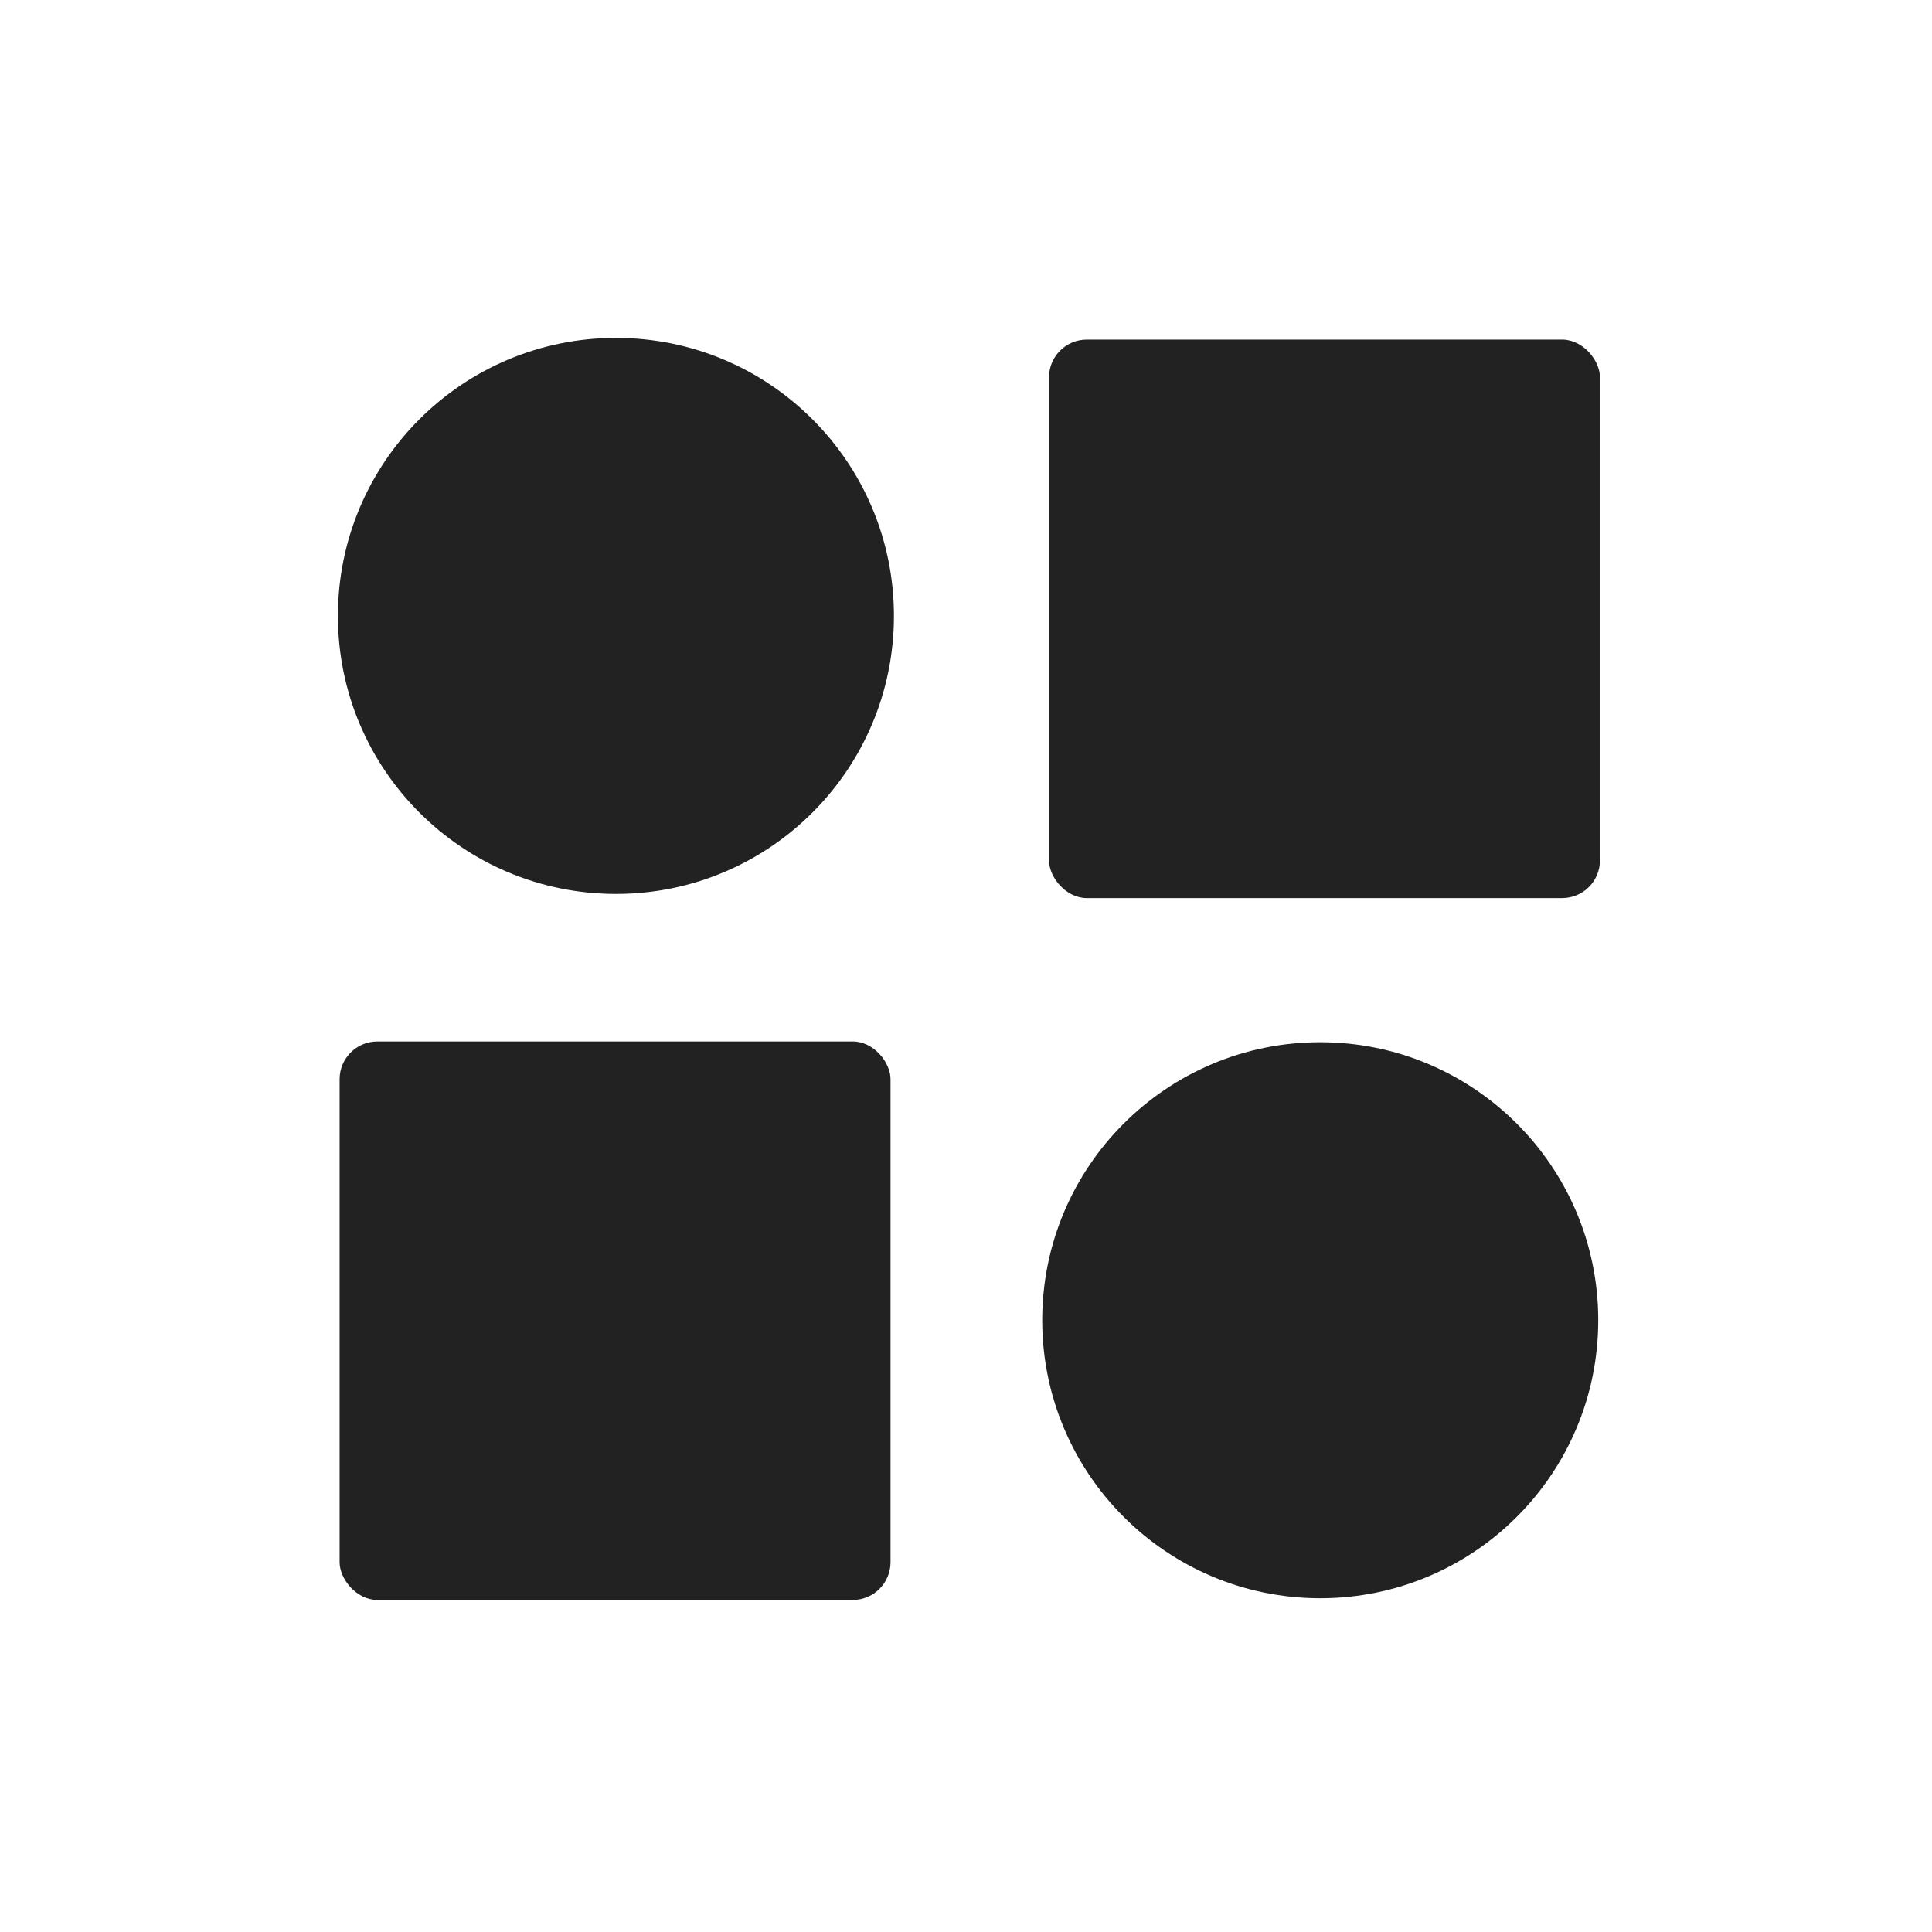 <?xml version="1.0" encoding="UTF-8" standalone="no"?>
<svg width="256px" height="256px" viewBox="0 0 256 256" version="1.1" xmlns="http://www.w3.org/2000/svg" xmlns:xlink="http://www.w3.org/1999/xlink">
    <!-- Generator: Sketch 39.1 (31720) - http://www.bohemiancoding.com/sketch -->
    <title>PBS-component_logos</title>
    <desc>Created with Sketch.</desc>
    <defs></defs>
    <g id="Page-1" stroke="none" stroke-width="1" fill="none" fill-rule="evenodd">
        <g id="PBS-component_logos" fill="#222222">
            <g id="logos_component" transform="translate(44.775, 44.775)">
                <g transform="translate(-0, -0)" id="Icons">
                    <g>
                        <g id="logos_component">
                            <path d="M130.162,167 C150.507,167 167,150.507 167,130.162 C167,109.817 150.507,93.324 130.162,93.324 C109.817,93.324 93.324,109.817 93.324,130.162 C93.324,150.507 109.817,167 130.162,167 L130.162,167 Z M36.838,73.676 C57.183,73.676 73.676,57.183 73.676,36.838 C73.676,16.493 57.183,0 36.838,0 C16.493,0 0,16.493 0,36.838 C0,57.183 16.493,73.676 36.838,73.676 L36.838,73.676 Z" id="logo_icon"></path>
                        </g>
                    </g>
                </g>
            </g>
            <rect id="Rectangle-4" x="45" y="138" width="73" height="74" rx="5"></rect>
            <rect id="Rectangle-4-Copy" x="139" y="45" width="73" height="74" rx="5"></rect>
        </g>
    </g>
</svg>